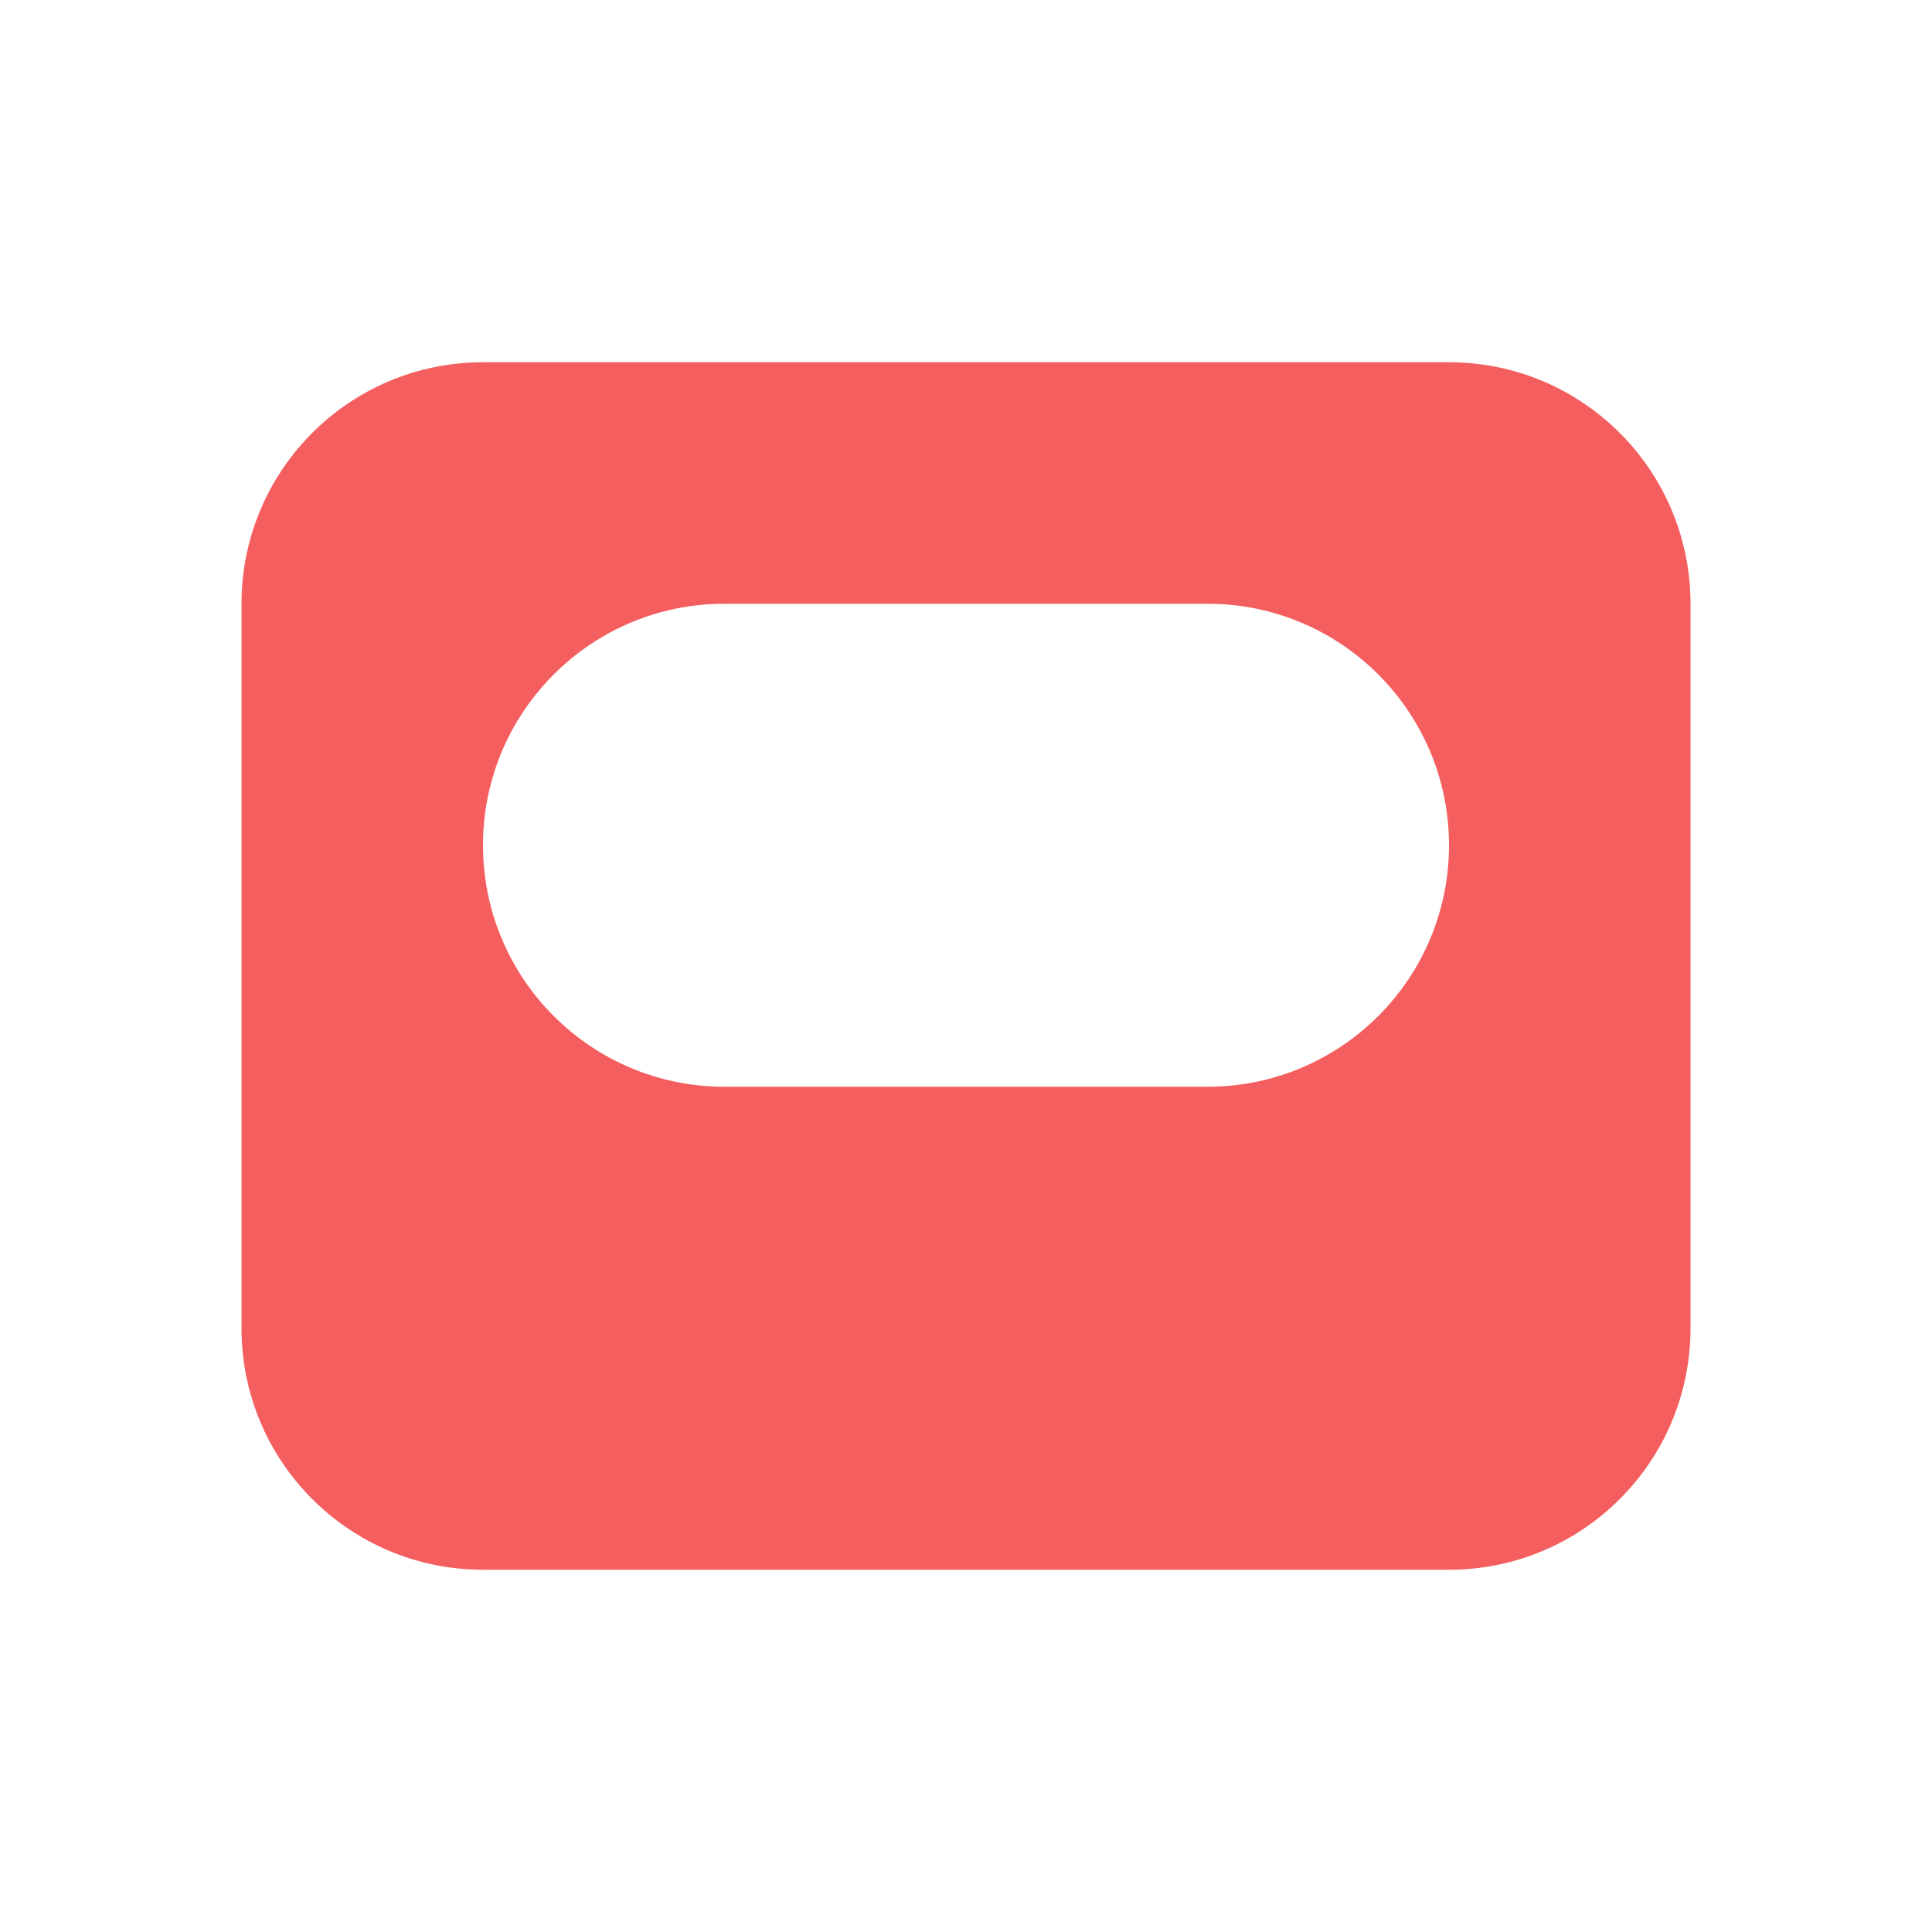<?xml version="1.0" encoding="UTF-8"?>
<svg width="16px" height="16px" viewBox="0 0 16 16" version="1.1" xmlns="http://www.w3.org/2000/svg" xmlns:xlink="http://www.w3.org/1999/xlink">
    
    <g id="质量策划" stroke="none" stroke-width="1"  fill-rule="evenodd">
        <g id="iocn" transform="translate(-88, -4)" fill="#F55E5E">
            <path d="M100,7 C101.105,7 102,7.895 102,9 L102,15 C102,16.105 101.105,17 100,17 L92,17 C90.895,17 90,16.105 90,15 L90,9 C90,7.895 90.895,7 92,7 L100,7 Z M98,9 L94,9 C92.895,9 92,9.895 92,11 C92,12.105 92.895,13 94,13 L94,13 L98,13 C99.105,13 100,12.105 100,11 C100,9.895 99.105,9 98,9 L98,9 Z" id="形状结合"></path>
        </g>
    </g>
</svg>